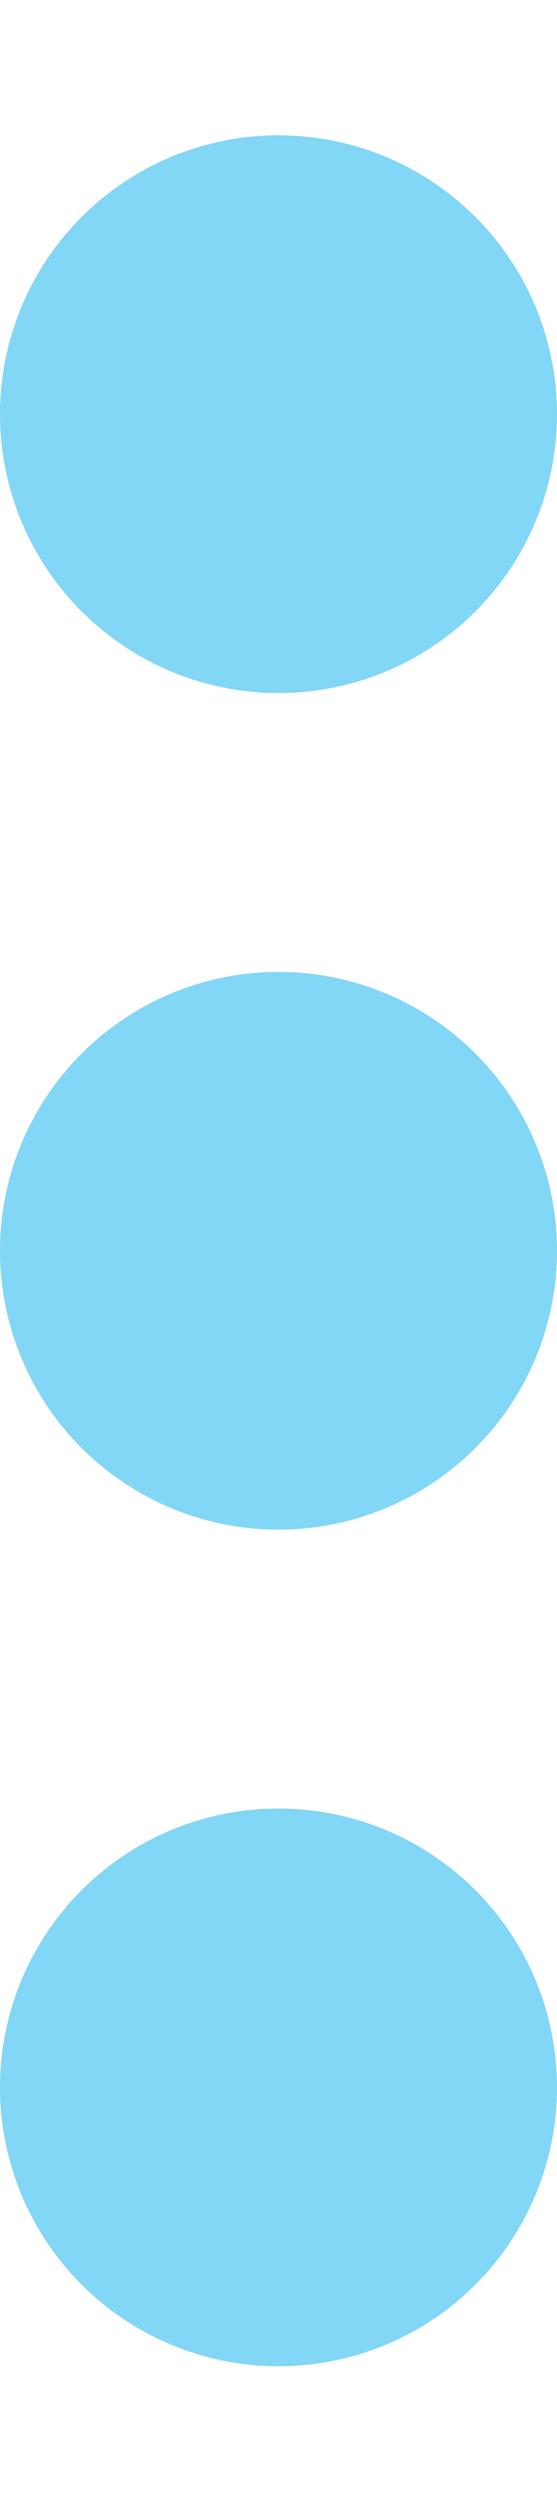 <?xml version="1.0" encoding="utf-8"?>
<!-- Generator: Adobe Illustrator 16.0.0, SVG Export Plug-In . SVG Version: 6.00 Build 0)  -->
<!DOCTYPE svg PUBLIC "-//W3C//DTD SVG 1.1//EN" "http://www.w3.org/Graphics/SVG/1.1/DTD/svg11.dtd">
<svg version="1.1" id="Layer_1" xmlns="http://www.w3.org/2000/svg" xmlns:xlink="http://www.w3.org/1999/xlink" x="0px" y="0px"
	 width="10px" height="44.824px" viewBox="0 0 10 44.824" enable-background="new 0 0 10 44.824" xml:space="preserve">
<g opacity="0.5">
	<circle fill="#05ADEE" stroke="#05ADEE" stroke-miterlimit="10" cx="5" cy="7.426" r="4.5"/>
	<circle fill="#05ADEE" stroke="#05ADEE" stroke-miterlimit="10" cx="5" cy="22.426" r="4.5"/>
	<circle fill="#05ADEE" stroke="#05ADEE" stroke-miterlimit="10" cx="5" cy="37.426" r="4.5"/>
</g>
</svg>
